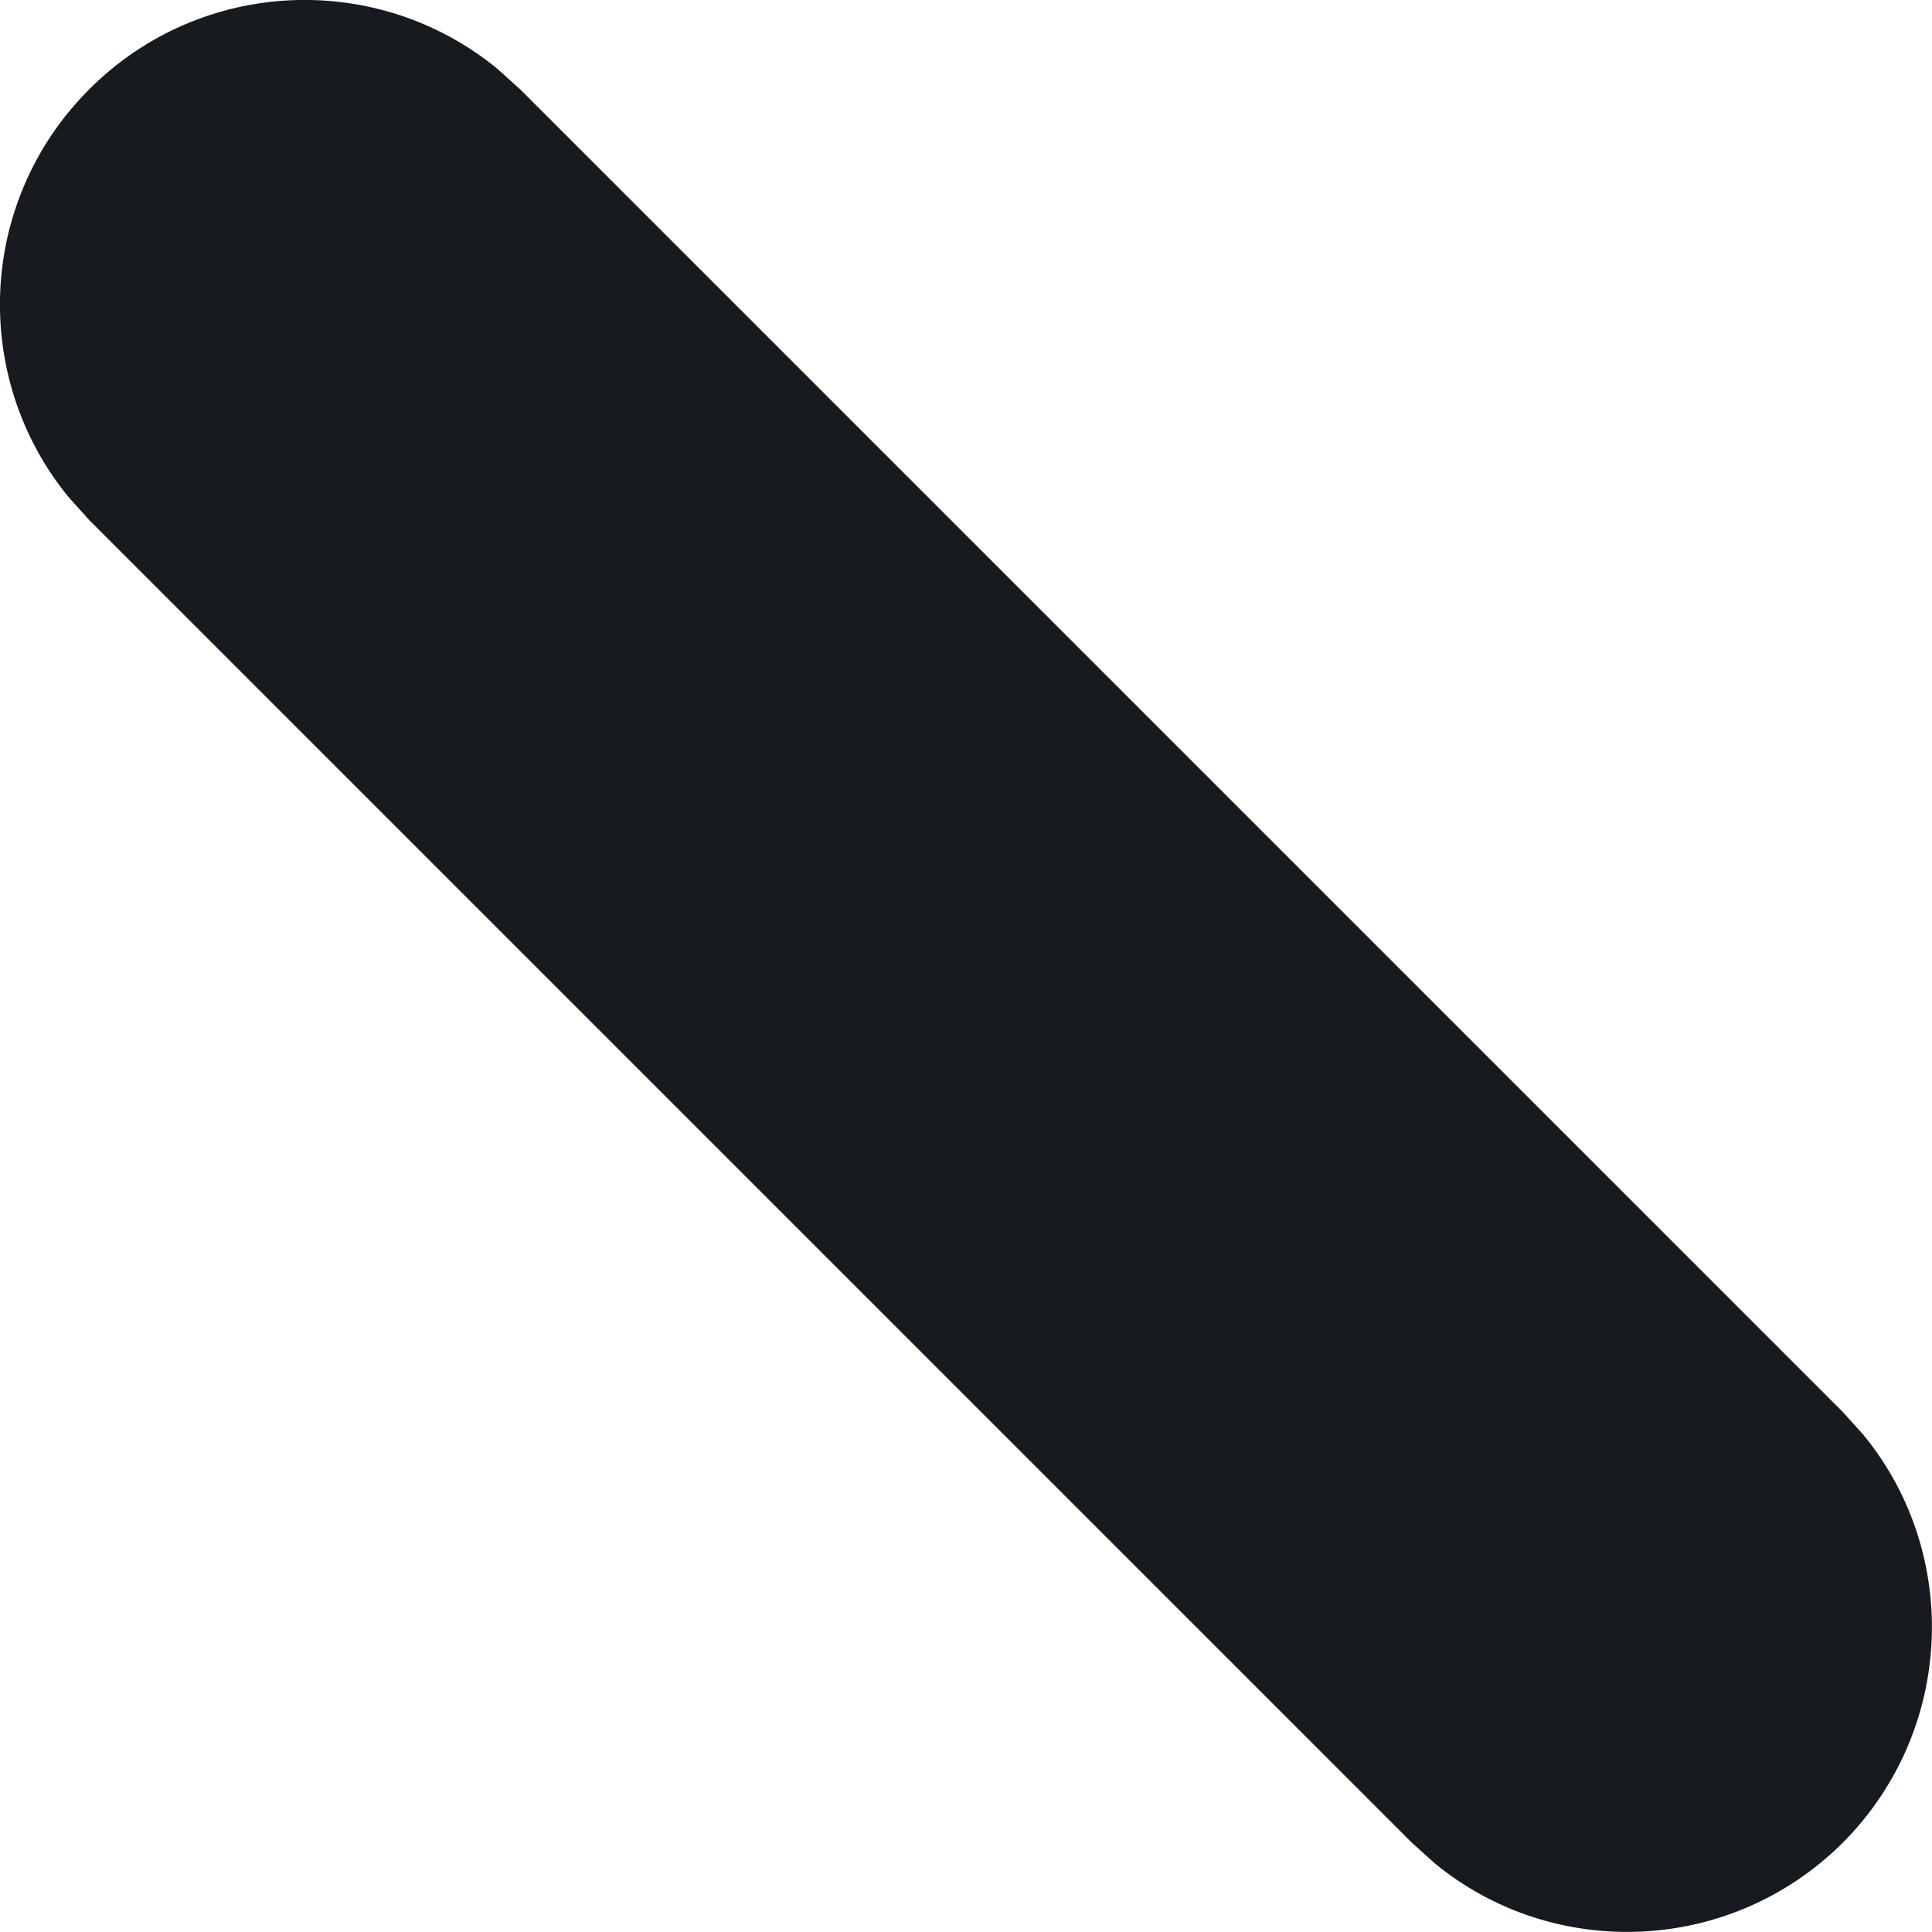 <svg width="5" height="5" viewBox="0 0 5 5" fill="none" xmlns="http://www.w3.org/2000/svg">
<path d="M0.231 0.231C0.52 -0.058 0.976 -0.076 1.286 0.177L1.346 0.231L4.769 3.654L4.823 3.714C5.076 4.023 5.057 4.48 4.769 4.769C4.48 5.057 4.023 5.076 3.714 4.823L3.654 4.769L0.231 1.346L0.177 1.286C-0.076 0.976 -0.058 0.52 0.231 0.231Z" fill="#171A1F"/>
</svg>
